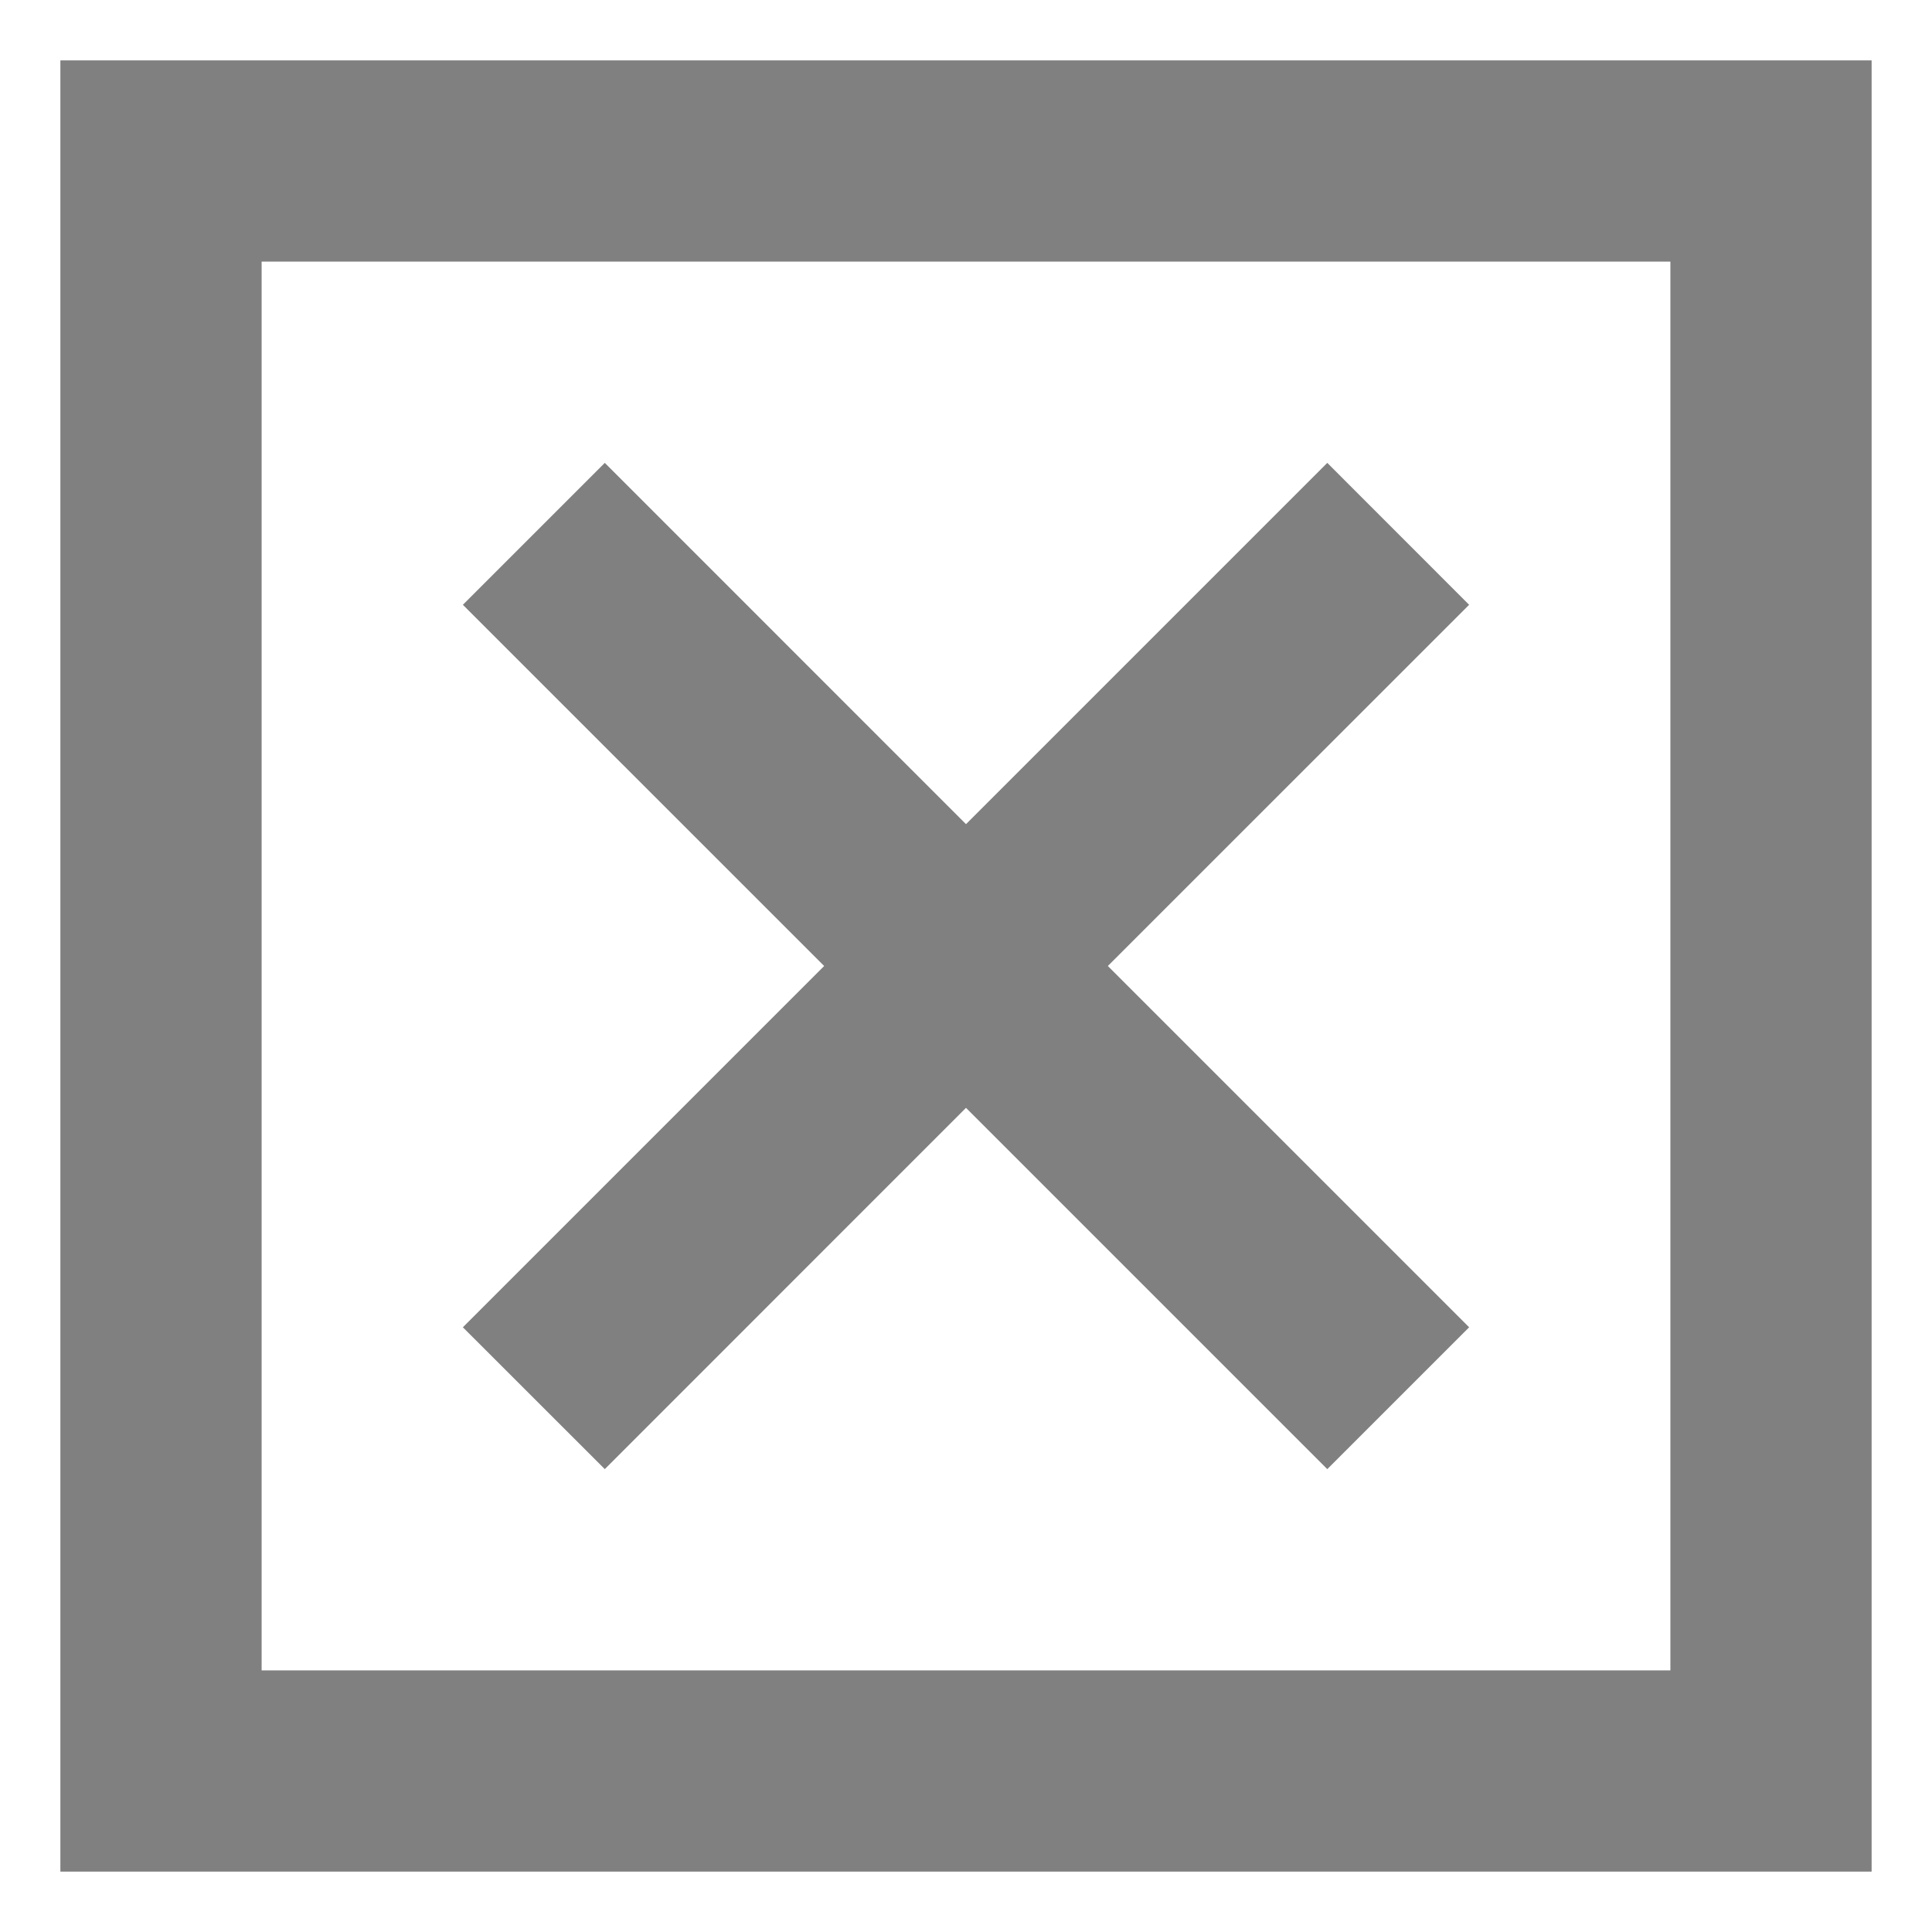 <svg width="24" height="24" viewBox="0 0 24 24" fill="none" xmlns="http://www.w3.org/2000/svg">
  <path
    d="M20.75 20.75H3.25V3.25h17.5v17.5Zm-20-20v22.5h22.5V.75H.75Zm17.5 15.738-1.762 1.762L12 13.762 7.513 18.25 5.75 16.488 10.238 12 5.75 7.513 7.513 5.75 12 10.238l4.488-4.488 1.762 1.763L13.762 12l4.488 4.488Z"
    fill="grey"
  />
</svg>
